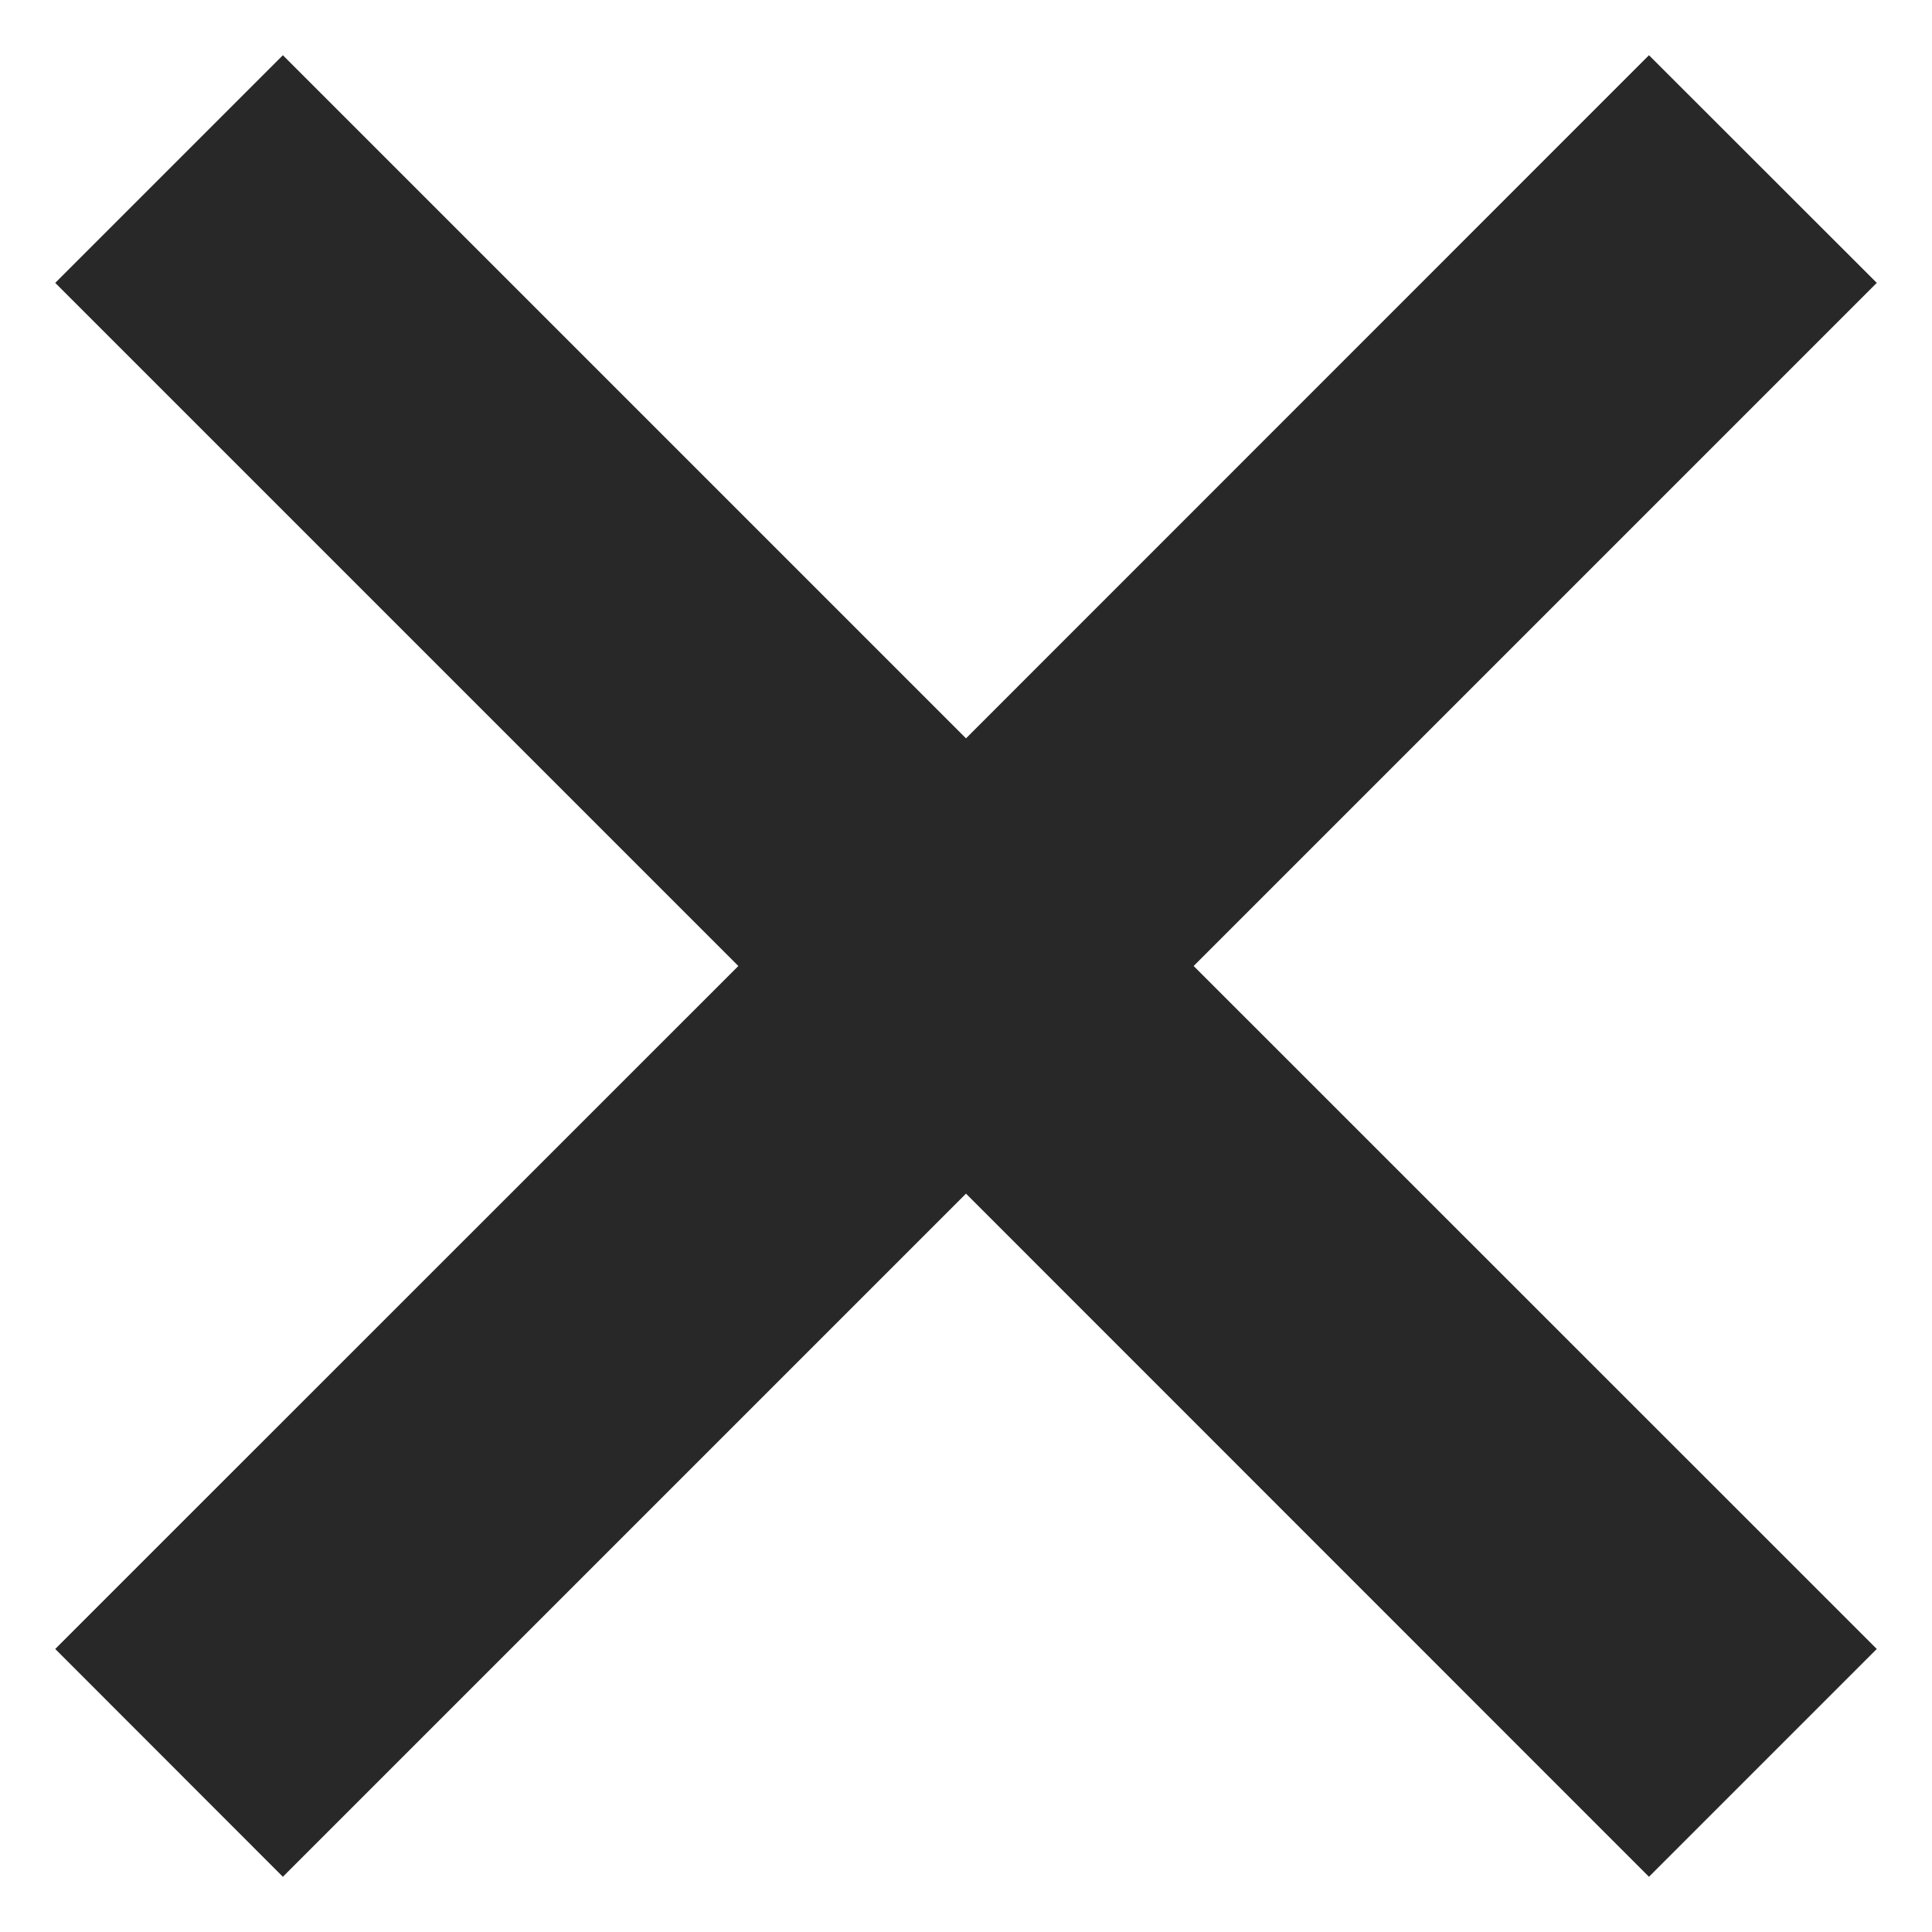 <svg xmlns="http://www.w3.org/2000/svg" width="12" height="12" viewBox="0 0 12 12"><g><g><path fill="#282828" d="M1.757.343L6 4.586 10.242.343l1.415 1.414L7.414 6l4.243 4.242-1.415 1.415L6 7.414l-4.243 4.243-1.414-1.415L4.586 6 .343 1.757z"/></g></g></svg>